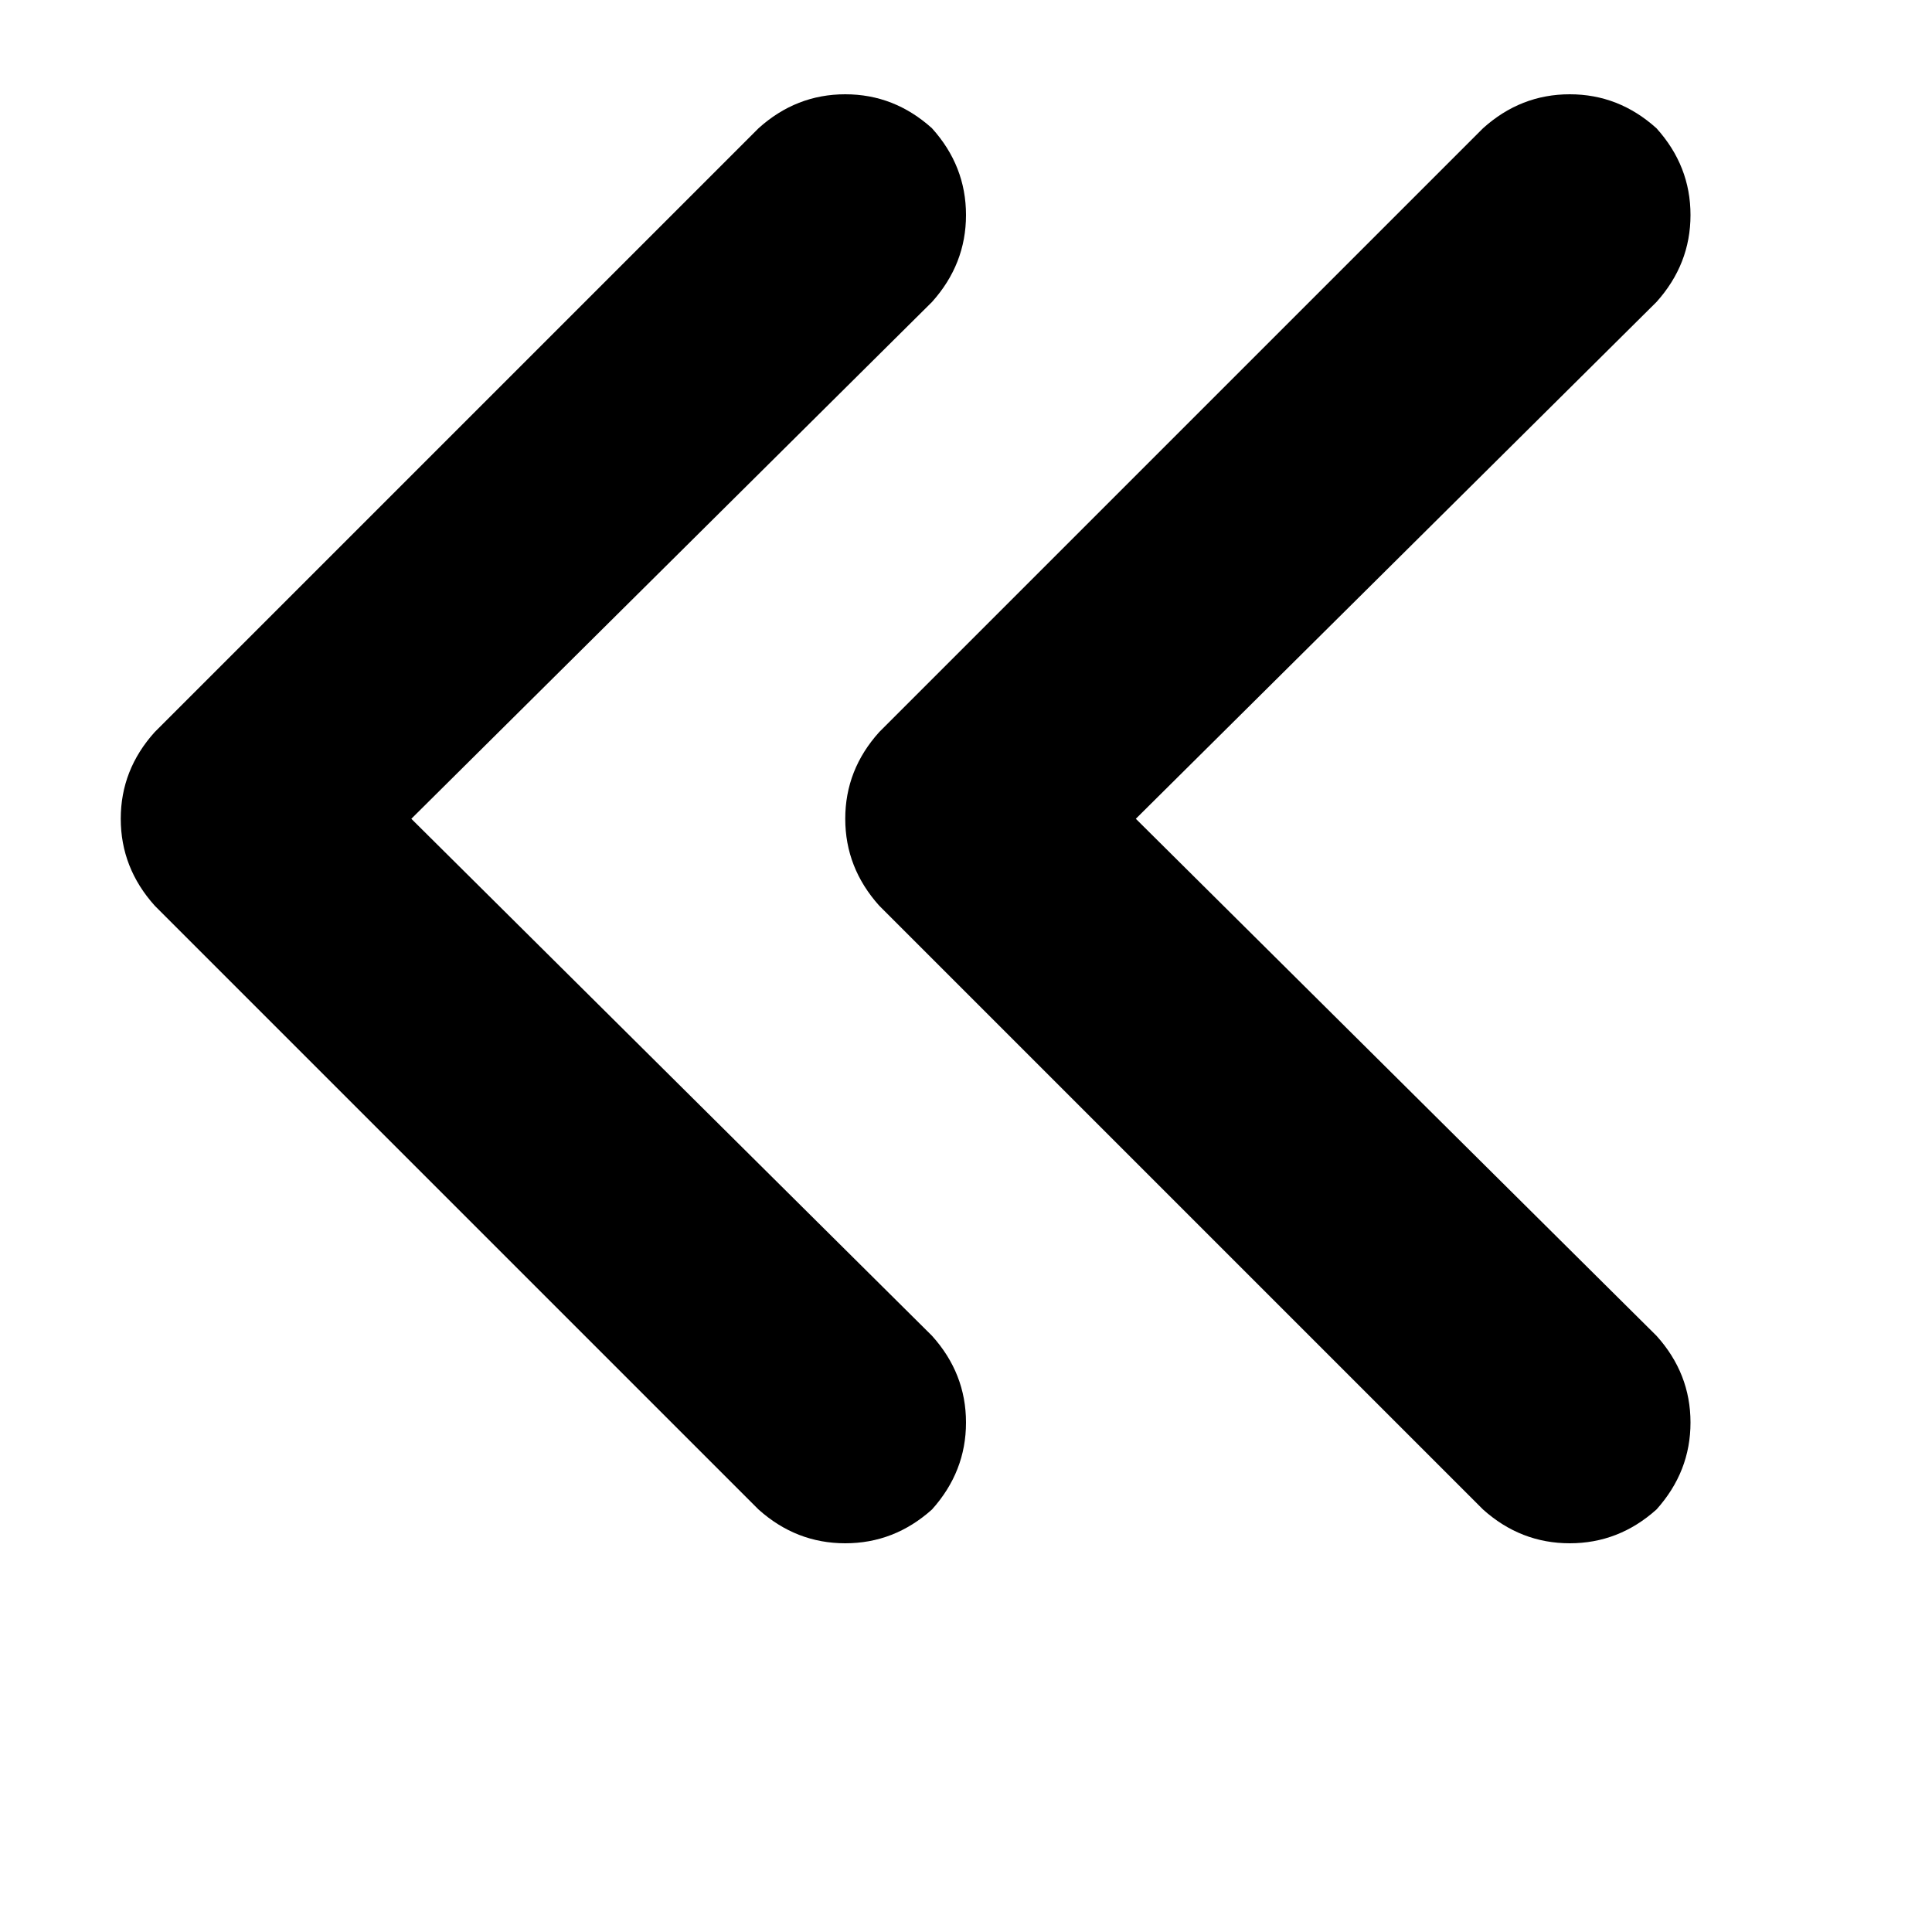 <svg height="1000" width="1000" xmlns="http://www.w3.org/2000/svg"><path d="M80.1 378.9q-17.6 19.5 -17.6 44.9t17.6 45l312.5 312.5q19.5 17.5 44.9 17.5t44.9 -17.5q17.6 -19.6 17.6 -45t-17.6 -44.9L212.9 423.8 482.4 156.3q17.6 -19.6 17.6 -45T482.4 66.4Q462.9 48.8 437.5 48.8t-44.9 17.6L80.1 378.9zM767.6 66.4L455.1 378.9 767.6 66.4 455.1 378.9q-17.6 19.5 -17.6 44.9t17.6 45l312.5 312.5q19.5 17.5 44.9 17.5t44.9 -17.5q17.6 -19.6 17.6 -45t-17.6 -44.9L587.9 423.8 857.4 156.3q17.6 -19.6 17.6 -45T857.4 66.4Q837.9 48.8 812.5 48.8t-44.9 17.6z"/></svg>